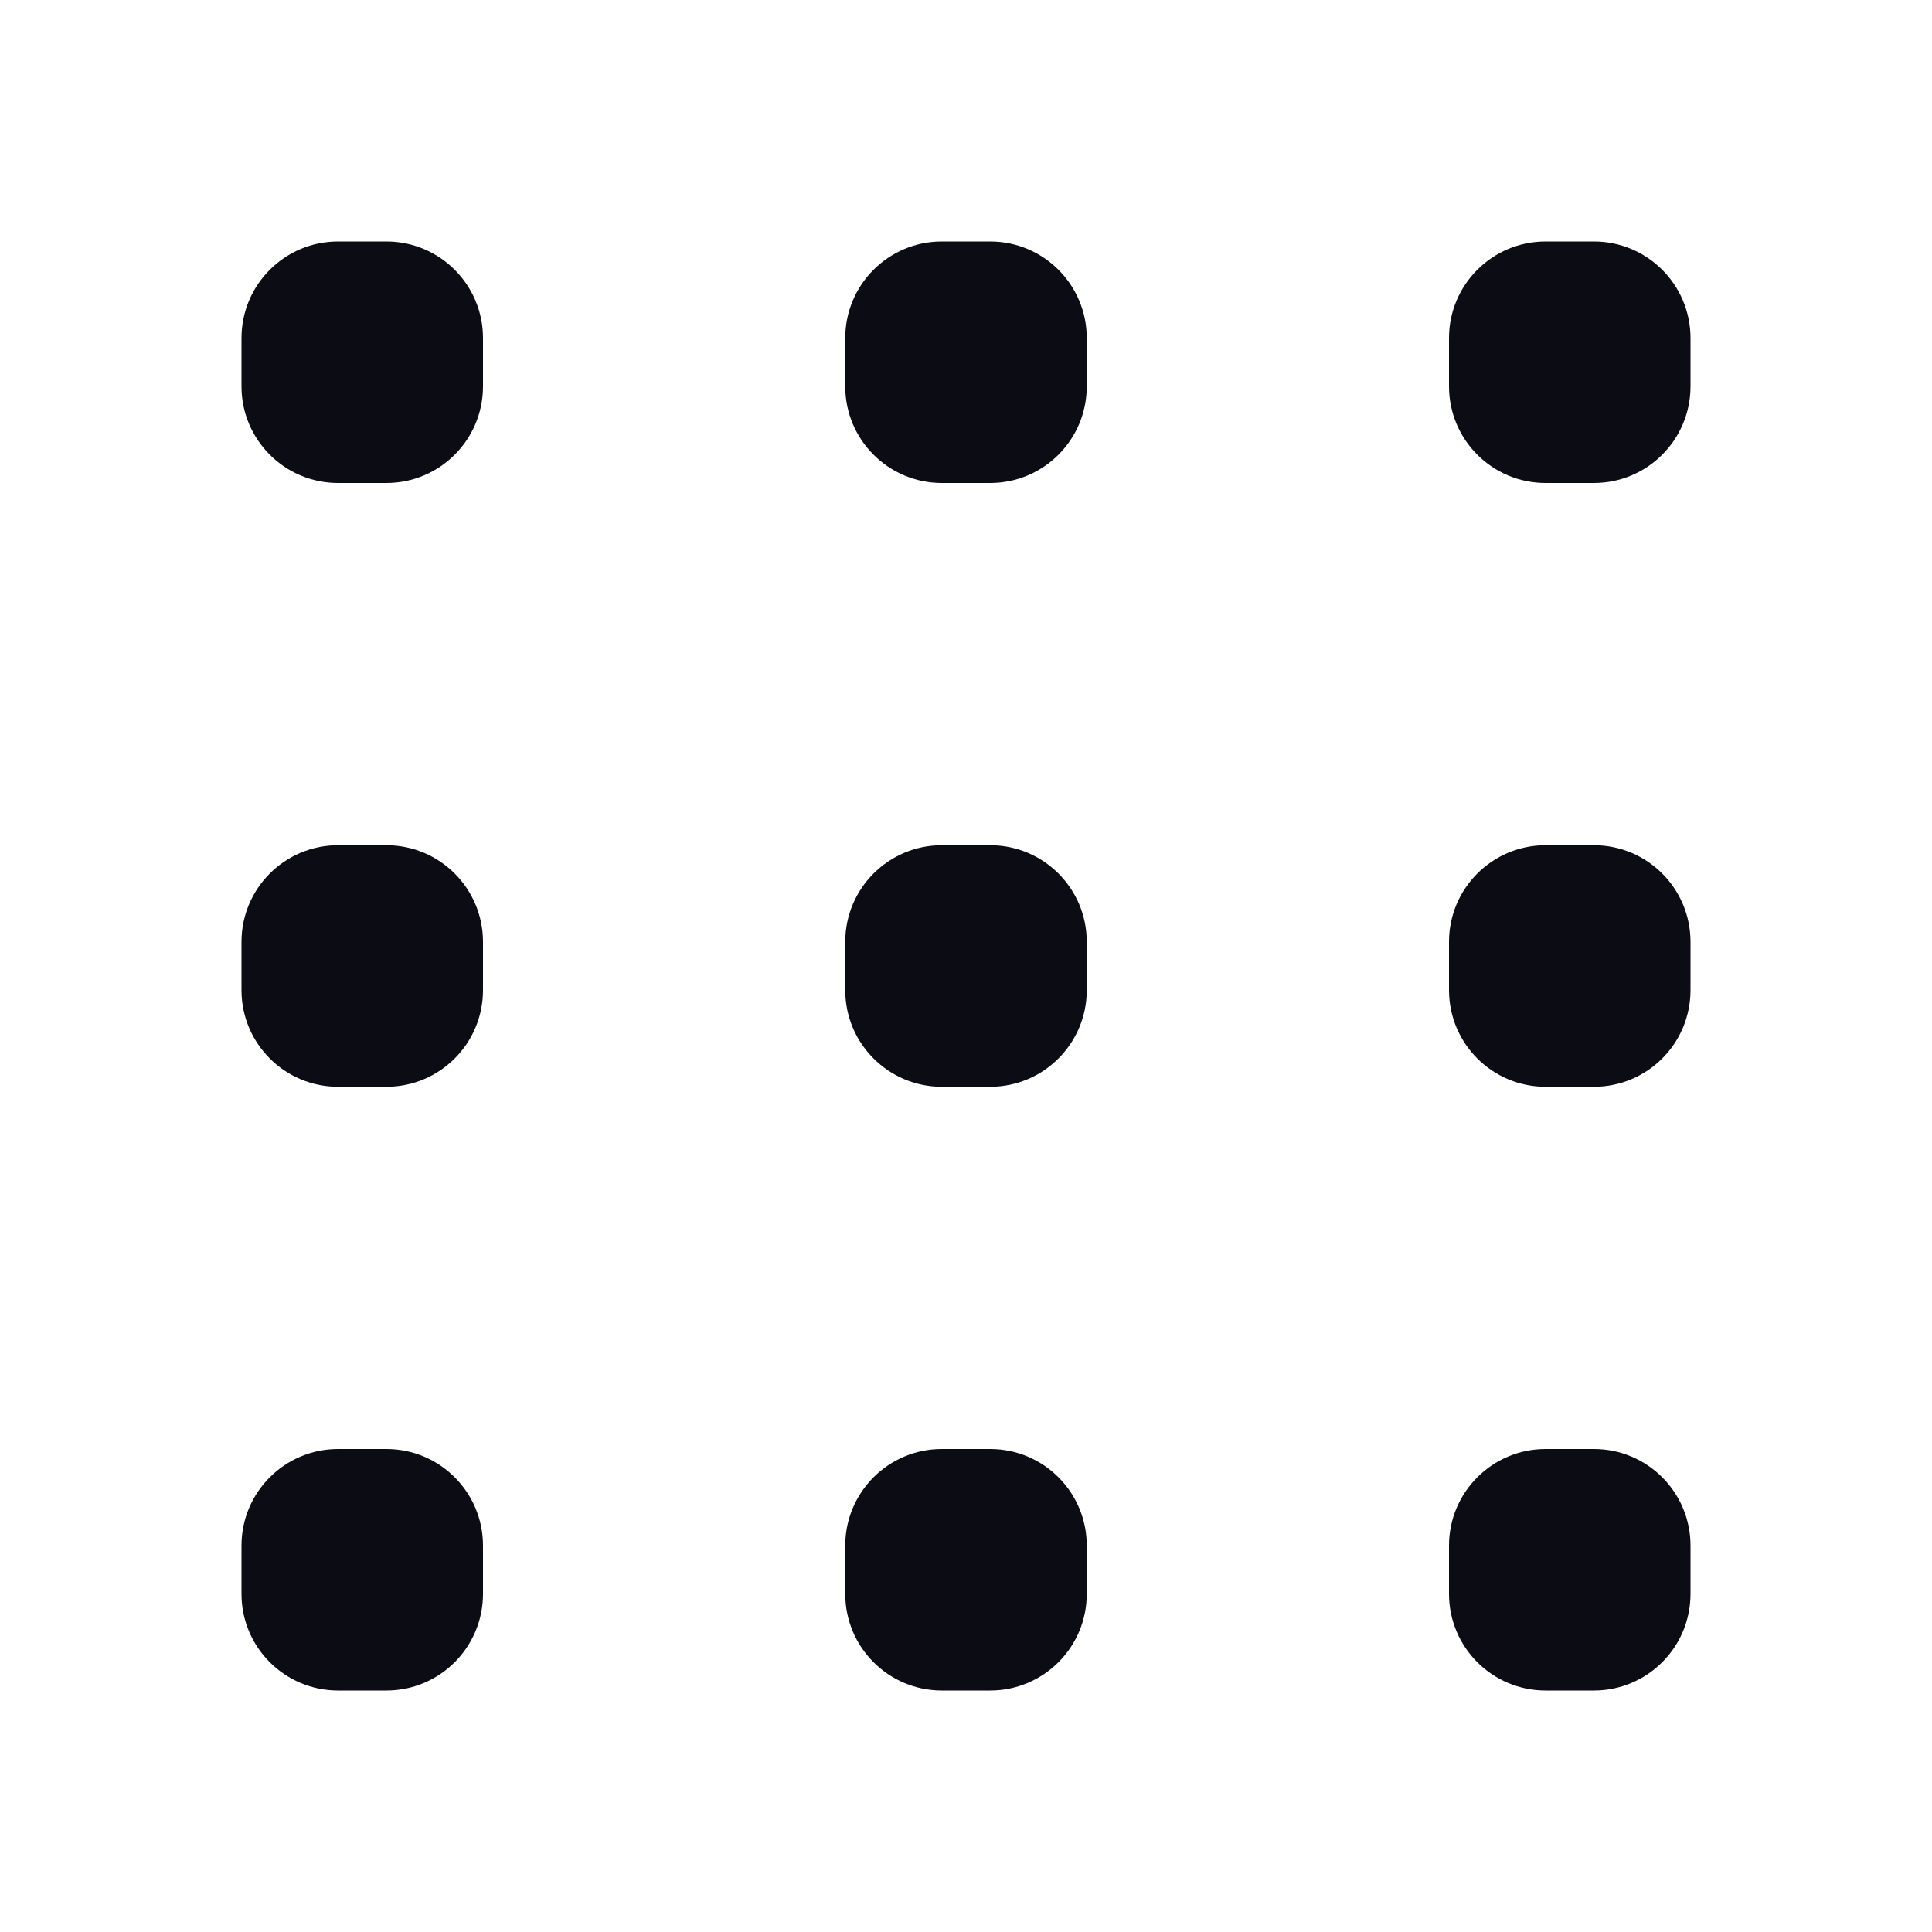 <svg width="24" height="24" viewBox="0 0 24 24" fill="none" xmlns="http://www.w3.org/2000/svg">
<path fill-rule="evenodd" clip-rule="evenodd" d="M3 4.2C3 3.537 3.537 3 4.2 3H4.8C5.463 3 6 3.537 6 4.2V4.8C6 5.463 5.463 6 4.8 6H4.2C3.537 6 3 5.463 3 4.8V4.2ZM3 11.7C3 11.037 3.537 10.5 4.2 10.5H4.8C5.463 10.5 6 11.037 6 11.7V12.3C6 12.963 5.463 13.5 4.8 13.5H4.2C3.537 13.5 3 12.963 3 12.3V11.7ZM4.2 18C3.537 18 3 18.537 3 19.2V19.8C3 20.463 3.537 21 4.2 21H4.8C5.463 21 6 20.463 6 19.8V19.2C6 18.537 5.463 18 4.8 18H4.2ZM10.5 4.2C10.5 3.537 11.037 3 11.7 3H12.3C12.963 3 13.5 3.537 13.5 4.2V4.8C13.5 5.463 12.963 6 12.3 6H11.7C11.037 6 10.5 5.463 10.5 4.8V4.2ZM11.7 10.5C11.037 10.5 10.5 11.037 10.5 11.7V12.3C10.5 12.963 11.037 13.5 11.7 13.5H12.3C12.963 13.5 13.5 12.963 13.5 12.3V11.7C13.5 11.037 12.963 10.5 12.3 10.5H11.7ZM10.5 19.2C10.5 18.537 11.037 18 11.7 18H12.3C12.963 18 13.5 18.537 13.5 19.2V19.8C13.5 20.463 12.963 21 12.3 21H11.7C11.037 21 10.5 20.463 10.5 19.8V19.2ZM19.2 3C18.537 3 18 3.537 18 4.2V4.8C18 5.463 18.537 6 19.2 6H19.8C20.463 6 21 5.463 21 4.8V4.2C21 3.537 20.463 3 19.8 3H19.2ZM18 11.7C18 11.037 18.537 10.5 19.2 10.5H19.8C20.463 10.5 21 11.037 21 11.7V12.3C21 12.963 20.463 13.5 19.8 13.5H19.2C18.537 13.5 18 12.963 18 12.3V11.7ZM19.2 18C18.537 18 18 18.537 18 19.2V19.8C18 20.463 18.537 21 19.2 21H19.8C20.463 21 21 20.463 21 19.8V19.2C21 18.537 20.463 18 19.8 18H19.2Z" fill="#0C0C14"/>
</svg>
